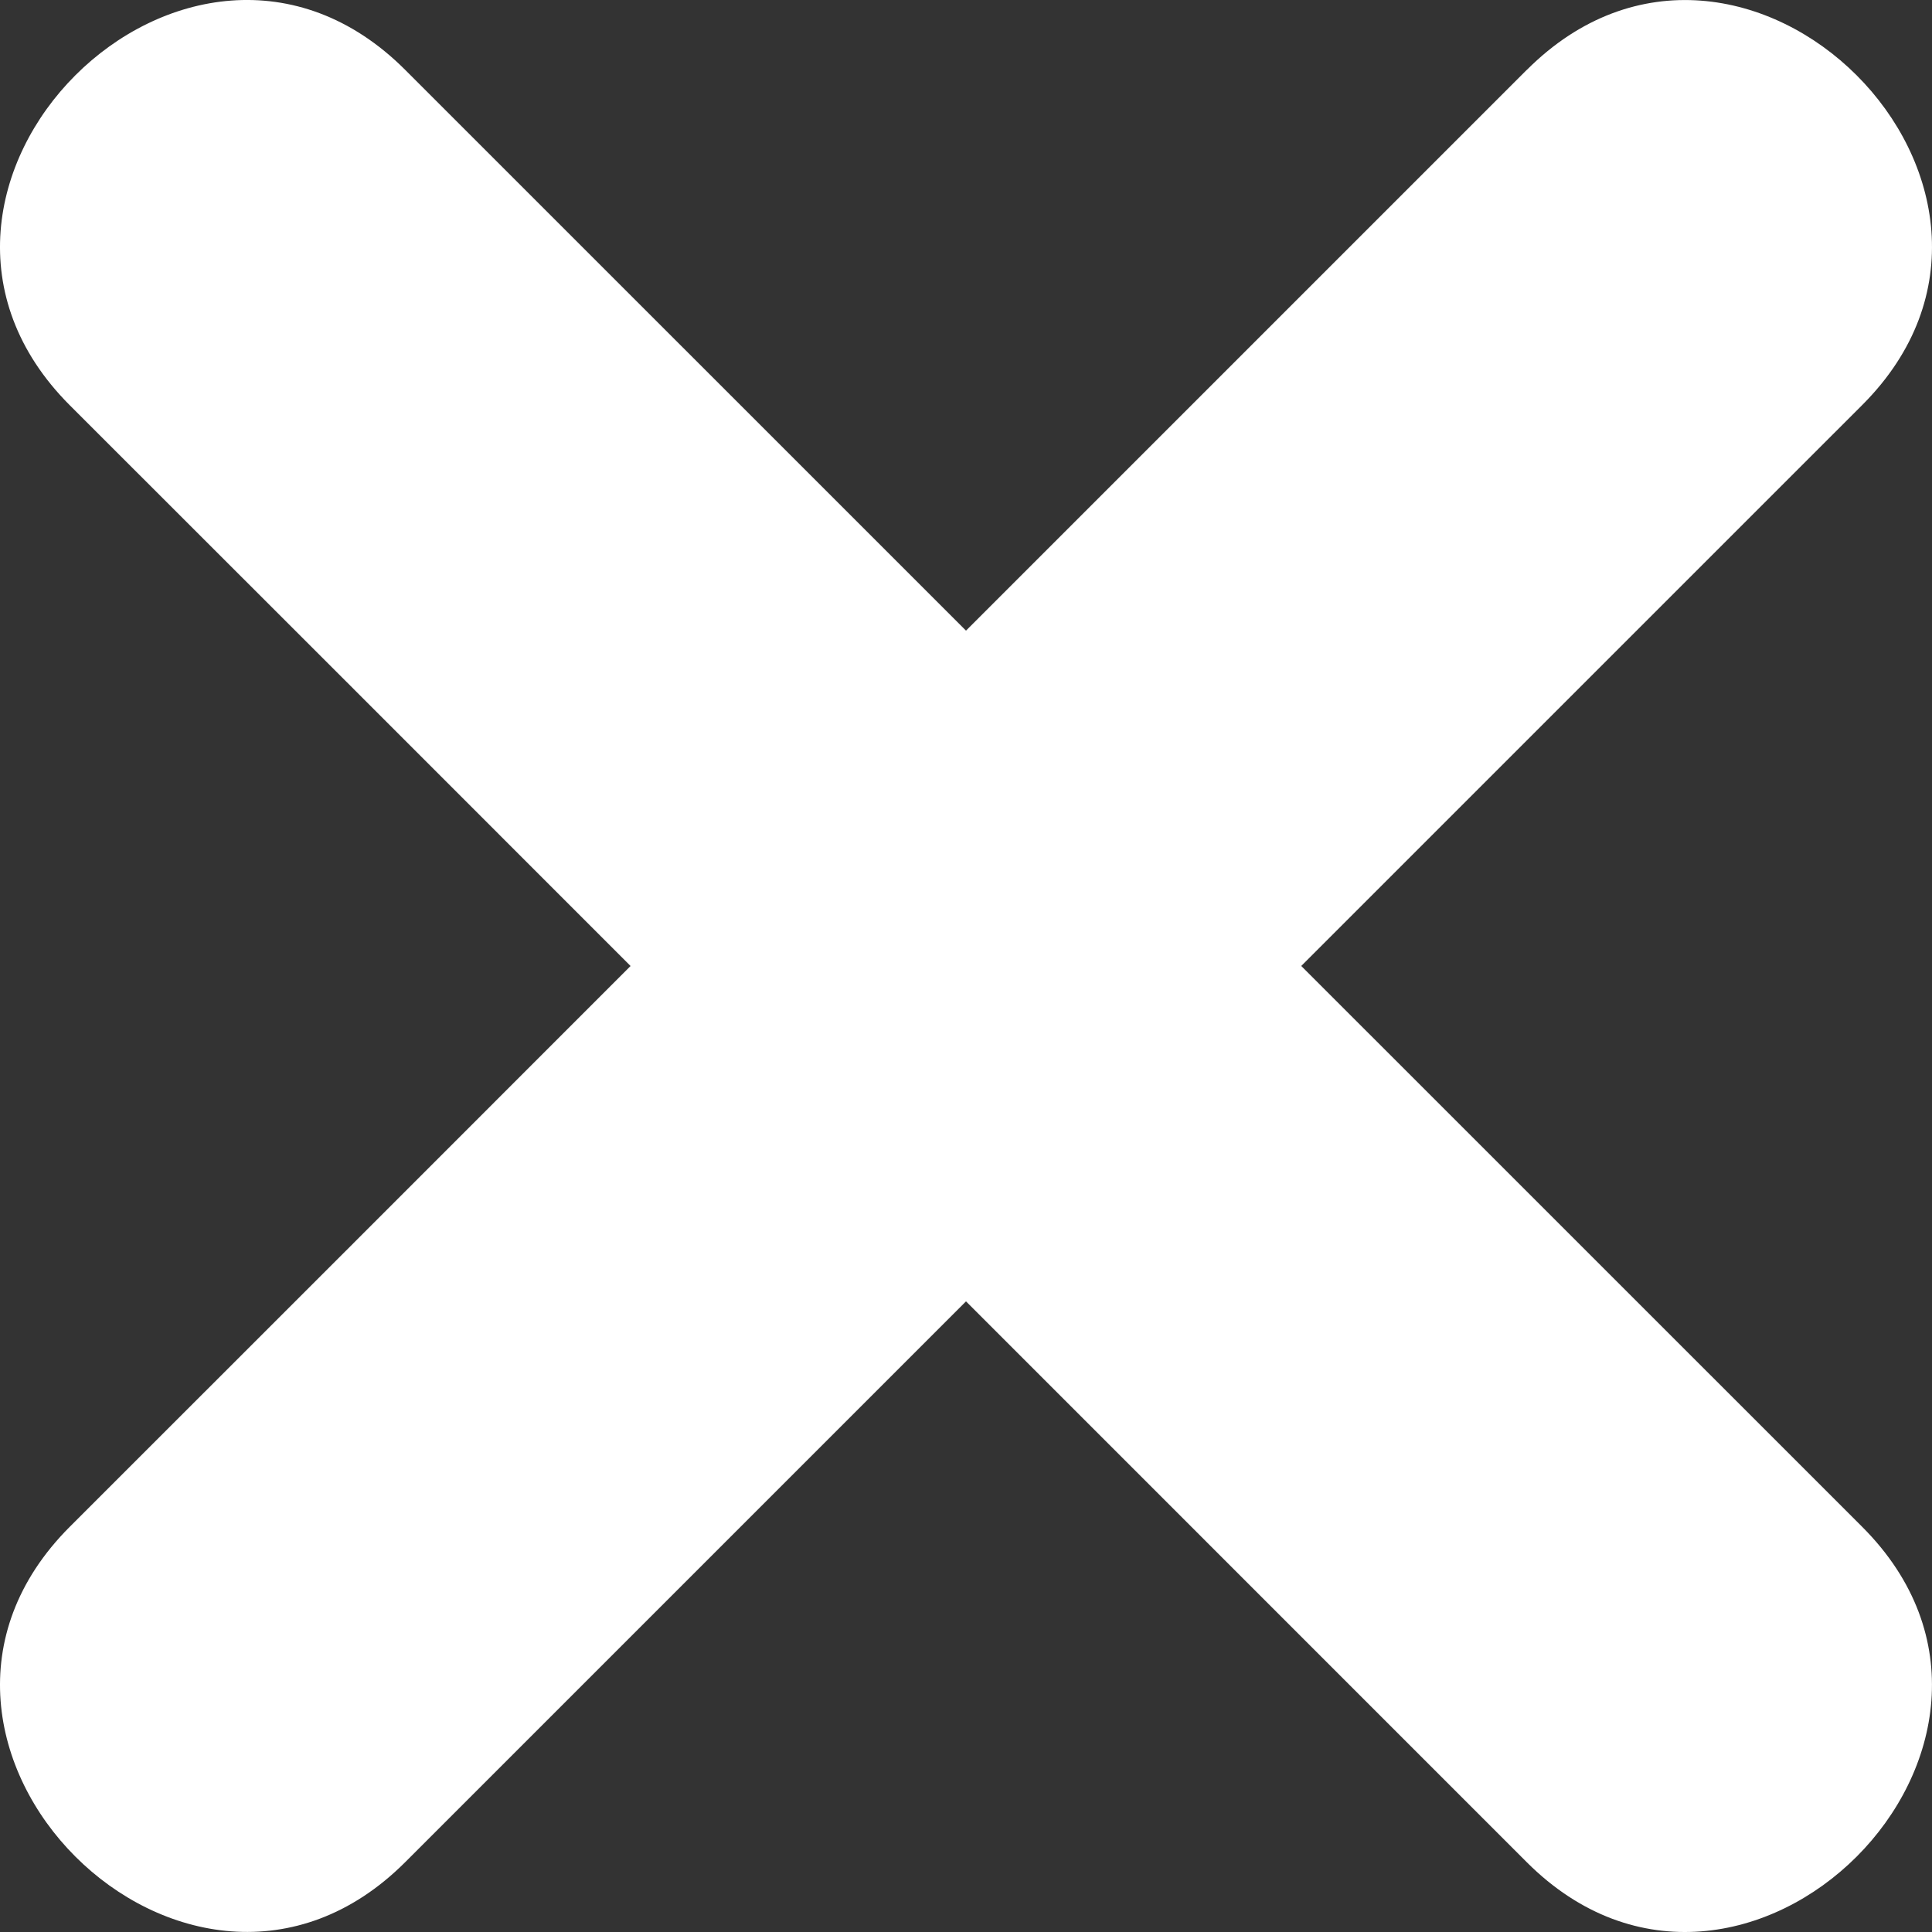 <svg width="48" height="48" viewBox="0 0 48 48" fill="none" xmlns="http://www.w3.org/2000/svg">
<rect x="0" y="0" width="48" height="48" fill="#333333" stroke="none"/>
<path d="M37.933 1.735L24 15.668C19.357 11.026 14.711 6.379 10.066 1.735C4.693 -3.638 -3.635 4.694 1.733 10.068C6.379 14.709 11.026 19.357 15.666 24C11.024 28.646 6.379 33.29 1.733 37.933C-3.635 43.304 4.694 51.633 10.066 46.266C14.71 41.62 19.356 36.974 24 32.332L37.932 46.266C43.305 51.637 51.636 43.305 46.265 37.933C41.62 33.287 36.976 28.643 32.329 23.999C36.975 19.354 41.619 14.708 46.265 10.064C51.637 4.694 43.306 -3.638 37.932 1.738" fill="white"/>
</svg>
